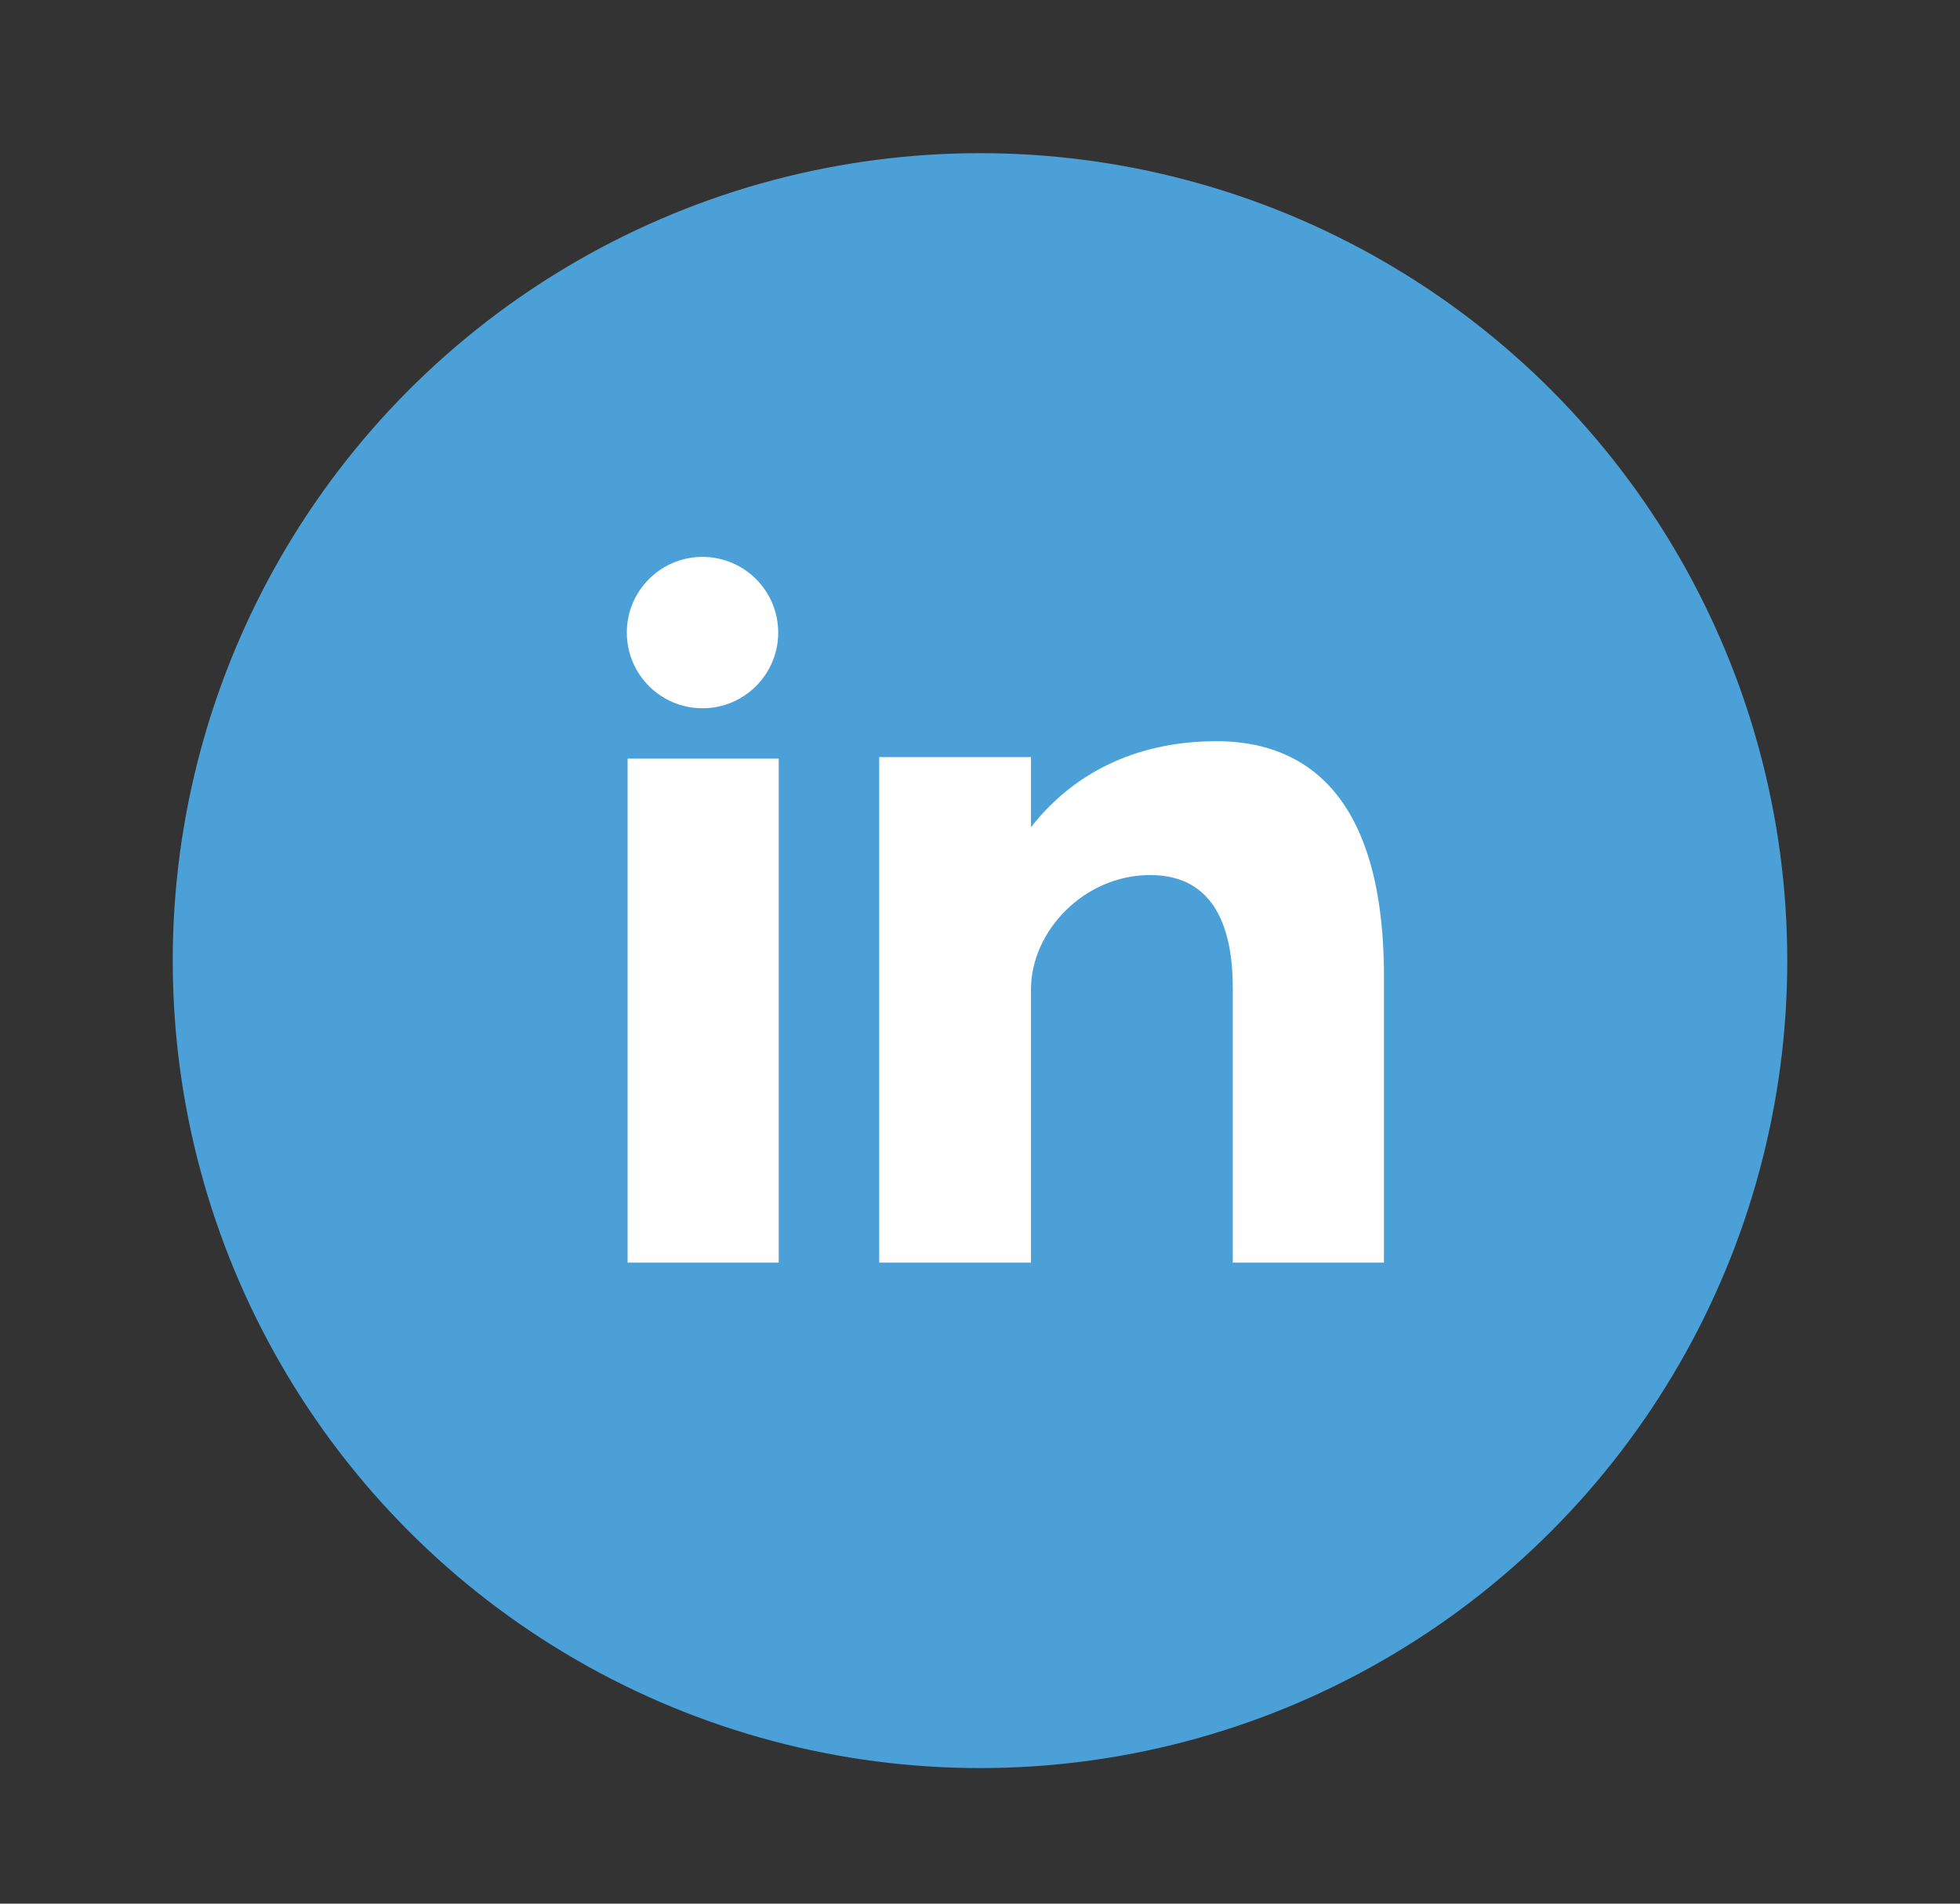 <?xml version="1.0" encoding="utf-8"?>
<!-- Generator: Adobe Illustrator 16.0.0, SVG Export Plug-In . SVG Version: 6.00 Build 0)  -->
<!DOCTYPE svg PUBLIC "-//W3C//DTD SVG 1.1//EN" "http://www.w3.org/Graphics/SVG/1.1/DTD/svg11.dtd">
<svg version="1.1" id="master_signature" xmlns="http://www.w3.org/2000/svg" xmlns:xlink="http://www.w3.org/1999/xlink" x="0px"
	 y="0px" width="69px" height="67px" viewBox="0 0 69 67" enable-background="new 0 0 69 67" xml:space="preserve">
<rect x="0" y="0" width="69" height="67" fill="#333333" stroke="none"/>
<g>
	<g id="Shape_66_">
		<g>
			<circle fill="#4CA0D8" cx="34.5" cy="33.81" r="28.419"/>
		</g>
	</g>
	<g id="Linked_IN_logo">
		<g>
			<path fill-rule="evenodd" clip-rule="evenodd" fill="#FFFFFF" d="M22.094,44.439h5.321V26.701h-5.321V44.439z M42.825,26.087
				c-2.582,0-4.895,0.943-6.53,3.025v-2.466h-5.343v17.793h5.343v-9.623c0-2.033,1.862-4.018,4.196-4.018s2.908,1.985,2.908,3.973
				v9.668h5.322V34.372C48.721,27.378,45.411,26.087,42.825,26.087z M24.731,24.928c1.471,0,2.665-1.192,2.665-2.664
				c0-1.47-1.194-2.664-2.665-2.664s-2.664,1.193-2.664,2.664C22.067,23.735,23.26,24.928,24.731,24.928z"/>
		</g>
	</g>
</g>
<g>
	<g id="Bubble_7_">
		<g>
			<path fill-rule="evenodd" clip-rule="evenodd" fill="#CDCCCC" d="M-218.427,67h-49.733c-1.962,0-3.553,1.591-3.553,3.554v46.183
				l7.104-7.104h46.182c1.961,0,3.552-1.593,3.552-3.552V70.554C-214.875,68.59-216.466,67-218.427,67z"/>
		</g>
	</g>
	<g id="Container_78_">
		<g>
			<path fill-rule="evenodd" clip-rule="evenodd" fill="#FFFFFF" d="M-220.203,70.554h-46.181c-0.982,0-1.776,0.794-1.776,1.774
				v37.304l3.552-3.552h44.405c0.982,0,1.776-0.799,1.776-1.781V72.328C-218.427,71.348-219.221,70.554-220.203,70.554z"/>
		</g>
	</g>
	<g id="Dots_5_">
		<g>
			<path fill-rule="evenodd" clip-rule="evenodd" fill="#989898" d="M-253.951,84.761c-1.962,0-3.553,1.593-3.553,3.552
				c0,1.965,1.591,3.558,3.553,3.558s3.552-1.593,3.552-3.558C-250.399,86.354-251.989,84.761-253.951,84.761z M-243.294,84.761
				c-1.962,0-3.553,1.593-3.553,3.552c0,1.965,1.591,3.558,3.553,3.558c1.961,0,3.553-1.593,3.553-3.558
				C-239.741,86.354-241.333,84.761-243.294,84.761z M-232.636,84.761c-1.963,0-3.554,1.593-3.554,3.552
				c0,1.965,1.591,3.558,3.554,3.558c1.961,0,3.552-1.593,3.552-3.558C-229.084,86.354-230.675,84.761-232.636,84.761z"/>
		</g>
	</g>
</g>
<g>
	<g id="Envelope_9_">
		<g>
			<path fill="#CDCCCC" d="M-124.89-98.92h-49.734c-1.962,0-3.553,1.591-3.553,3.553v31.969c0,1.964,1.591,3.552,3.553,3.552h49.734
				c1.962,0,3.552-1.588,3.552-3.552v-31.969C-121.338-97.329-122.928-98.92-124.89-98.92z"/>
		</g>
	</g>
	<g id="Container_16_">
		<g>
			<path fill-rule="evenodd" clip-rule="evenodd" fill="#FFFFFF" d="M-126.071-95.257c-0.187-0.067-0.385-0.11-0.595-0.11h-46.181
				c-0.21,0-0.409,0.043-0.596,0.11l23.687,20.57L-126.071-95.257z M-148.498-70.916c-0.34,0.284-0.752,0.417-1.164,0.421
				c-0.032,0.003-0.063,0-0.095,0.001c-0.032-0.001-0.063,0.002-0.095-0.001c-0.412-0.005-0.824-0.138-1.165-0.421l-23.607-20.499
				v26.243c0,0.978,0.794,1.773,1.776,1.773h46.181c0.981,0,1.776-0.795,1.776-1.773v-26.243L-148.498-70.916z"/>
		</g>
	</g>
</g>
<g id="Shape_73_">
	<g>
		<circle fill="#4CA0D8" cx="151.427" cy="33.922" r="28.42"/>
	</g>
</g>
<g id="Twitter_Logo">
	<g>
		<path fill="#FFFFFF" d="M163.863,27.359c-0.915,0.392-1.897,0.655-2.931,0.774c1.055-0.607,1.863-1.576,2.245-2.728
			c-0.987,0.565-2.078,0.974-3.24,1.196c-0.933-0.957-2.26-1.553-3.727-1.553c-2.816,0-5.104,2.206-5.104,4.926
			c0,0.388,0.046,0.764,0.134,1.125c-4.24-0.205-8-2.168-10.52-5.152c-0.438,0.729-0.69,1.579-0.69,2.48
			c0,1.71,0.902,3.219,2.271,4.104c-0.835-0.027-1.624-0.25-2.312-0.617v0.062c0,2.387,1.758,4.378,4.094,4.833
			c-0.426,0.111-0.878,0.174-1.346,0.174c-0.329,0-0.647-0.031-0.959-0.091c0.649,1.96,2.533,3.386,4.769,3.425
			c-1.75,1.321-3.95,2.108-6.339,2.108c-0.413,0-0.819-0.024-1.219-0.068c2.26,1.401,4.94,2.217,7.823,2.217
			c9.388,0,14.518-7.511,14.518-14.026c0-0.212-0.002-0.427-0.013-0.639C162.313,29.215,163.179,28.348,163.863,27.359z"/>
	</g>
</g>
</svg>
